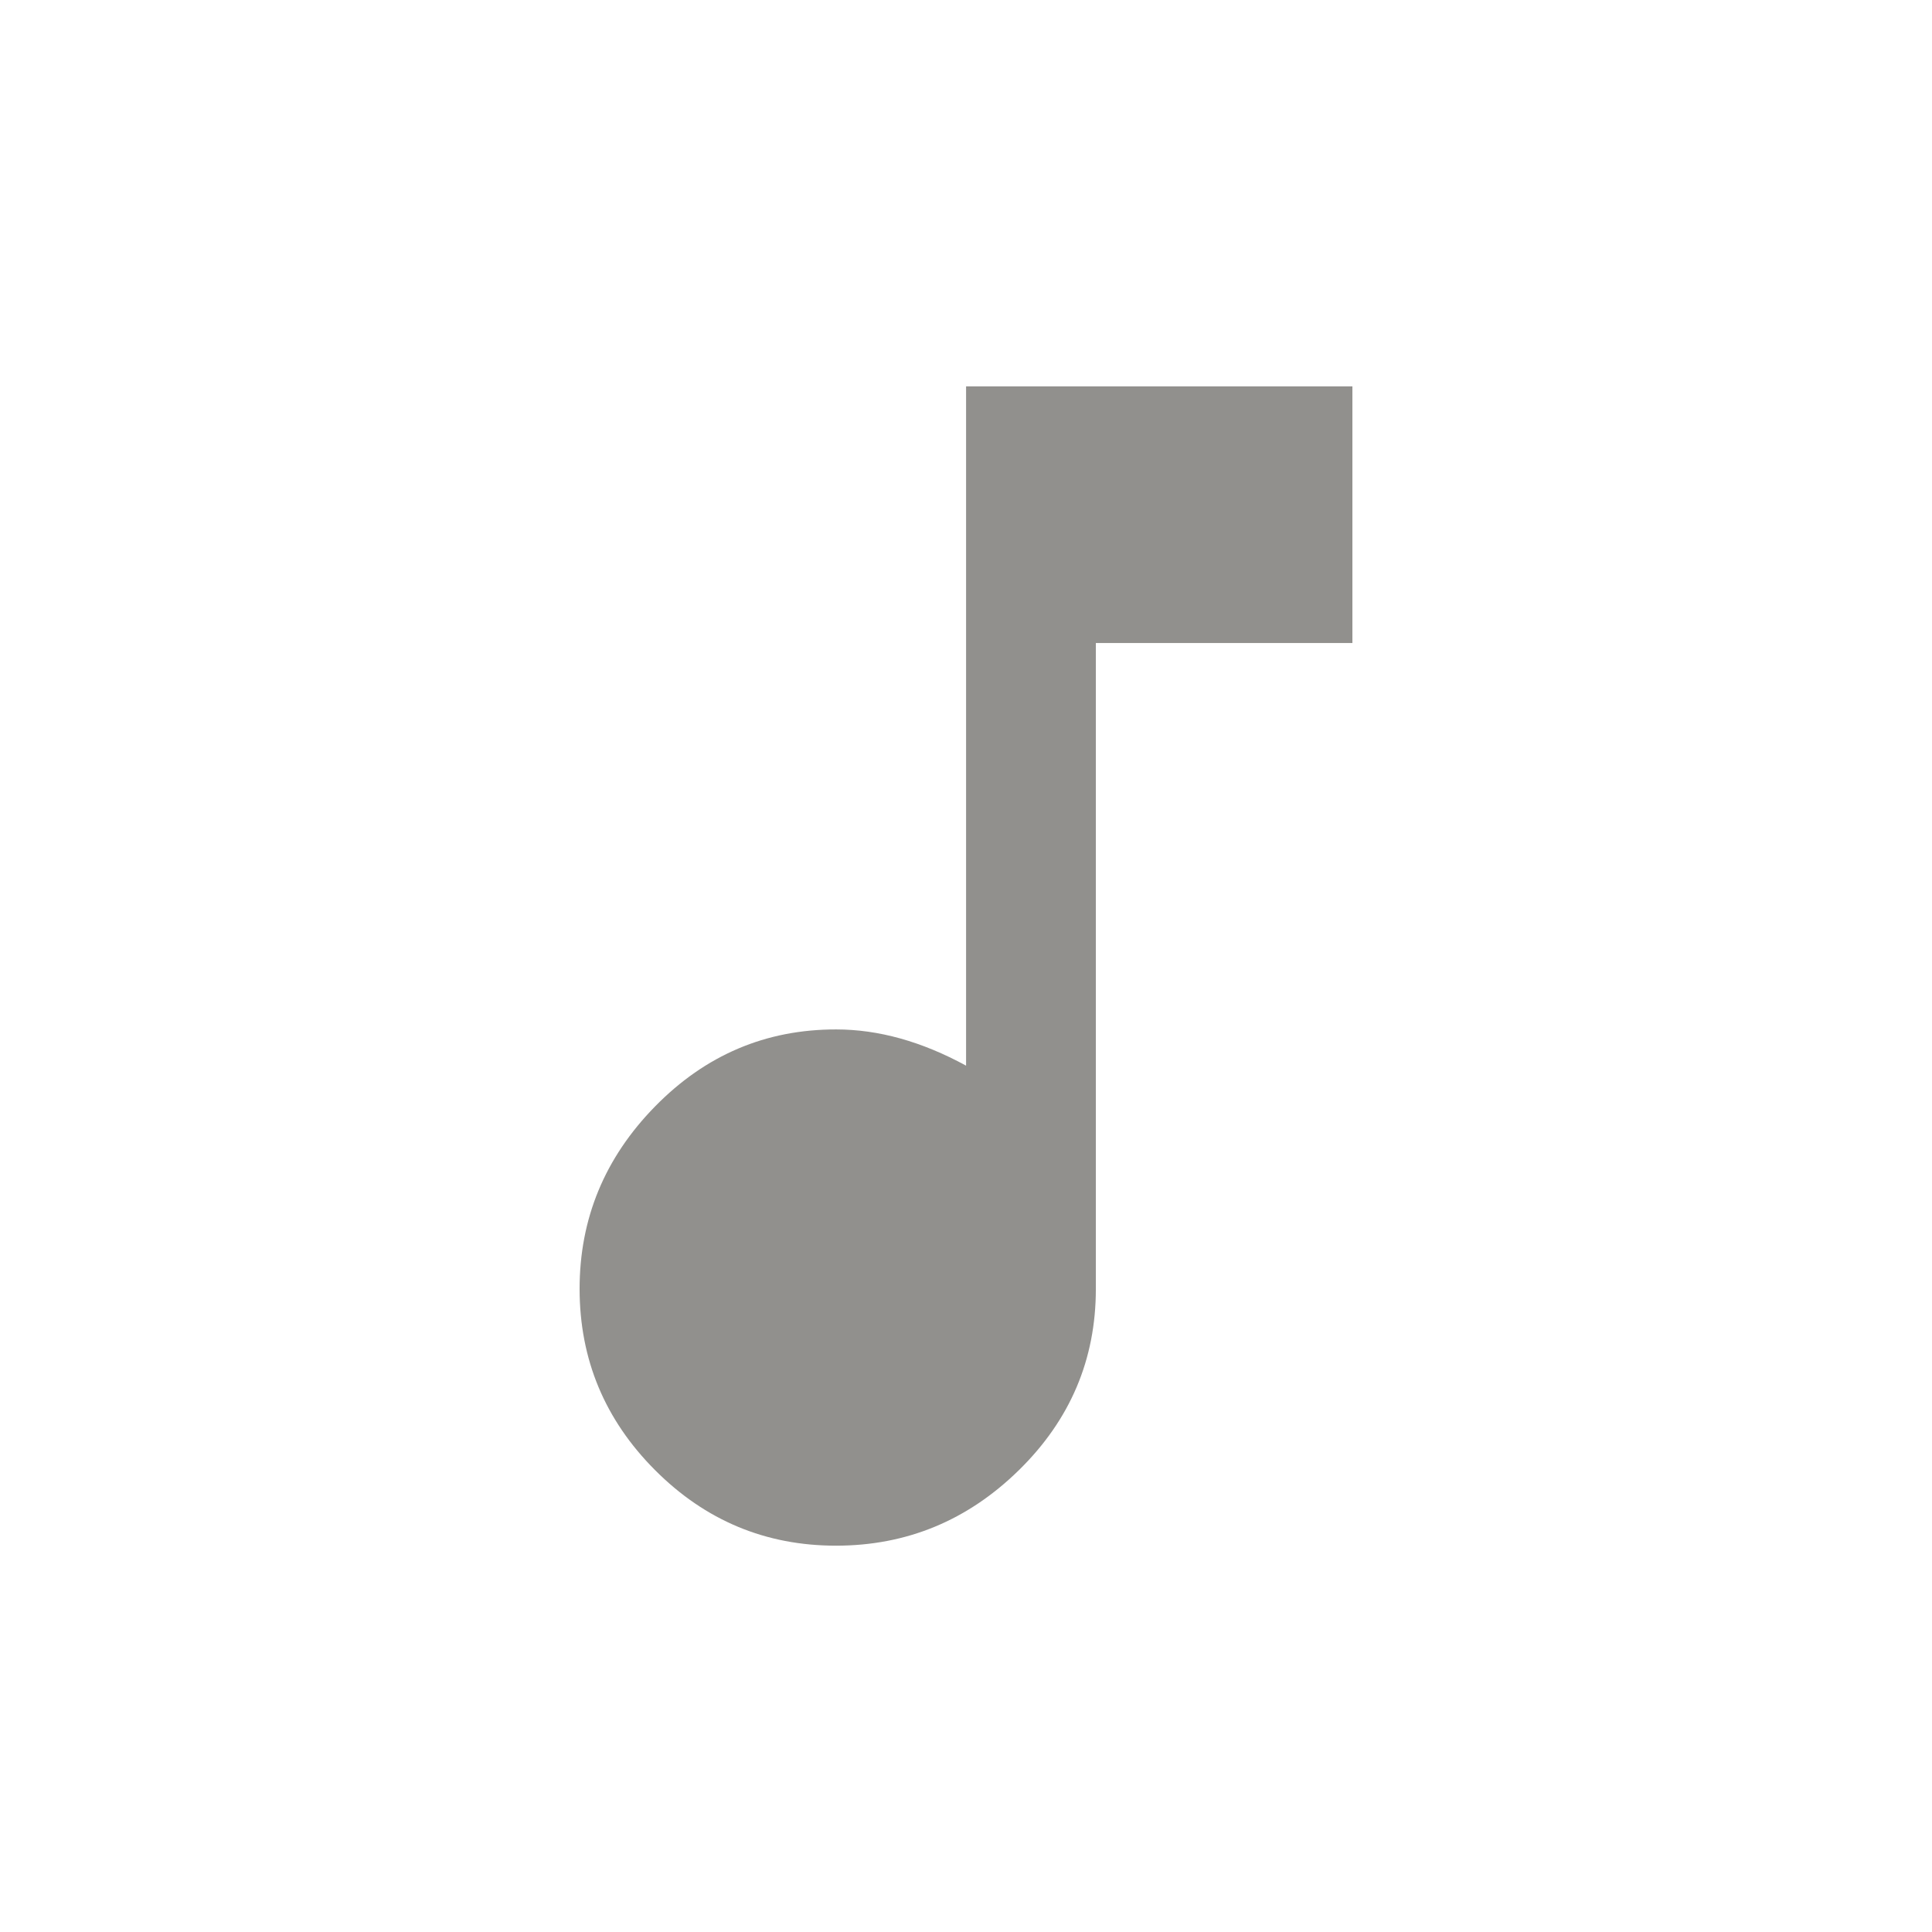 <!-- Generated by IcoMoon.io -->
<svg version="1.1" xmlns="http://www.w3.org/2000/svg" width="24" height="24" viewBox="0 0 24 24">
<title>music_note</title>
<path fill="#91908d" d="M12 4.8h4.8v3.188h-3.187v8.025q0 1.313-0.956 2.25t-2.269 0.938-2.25-0.938-0.938-2.25 0.938-2.269 2.25-0.956q0.788 0 1.613 0.45v-8.438z"></path>
</svg>
